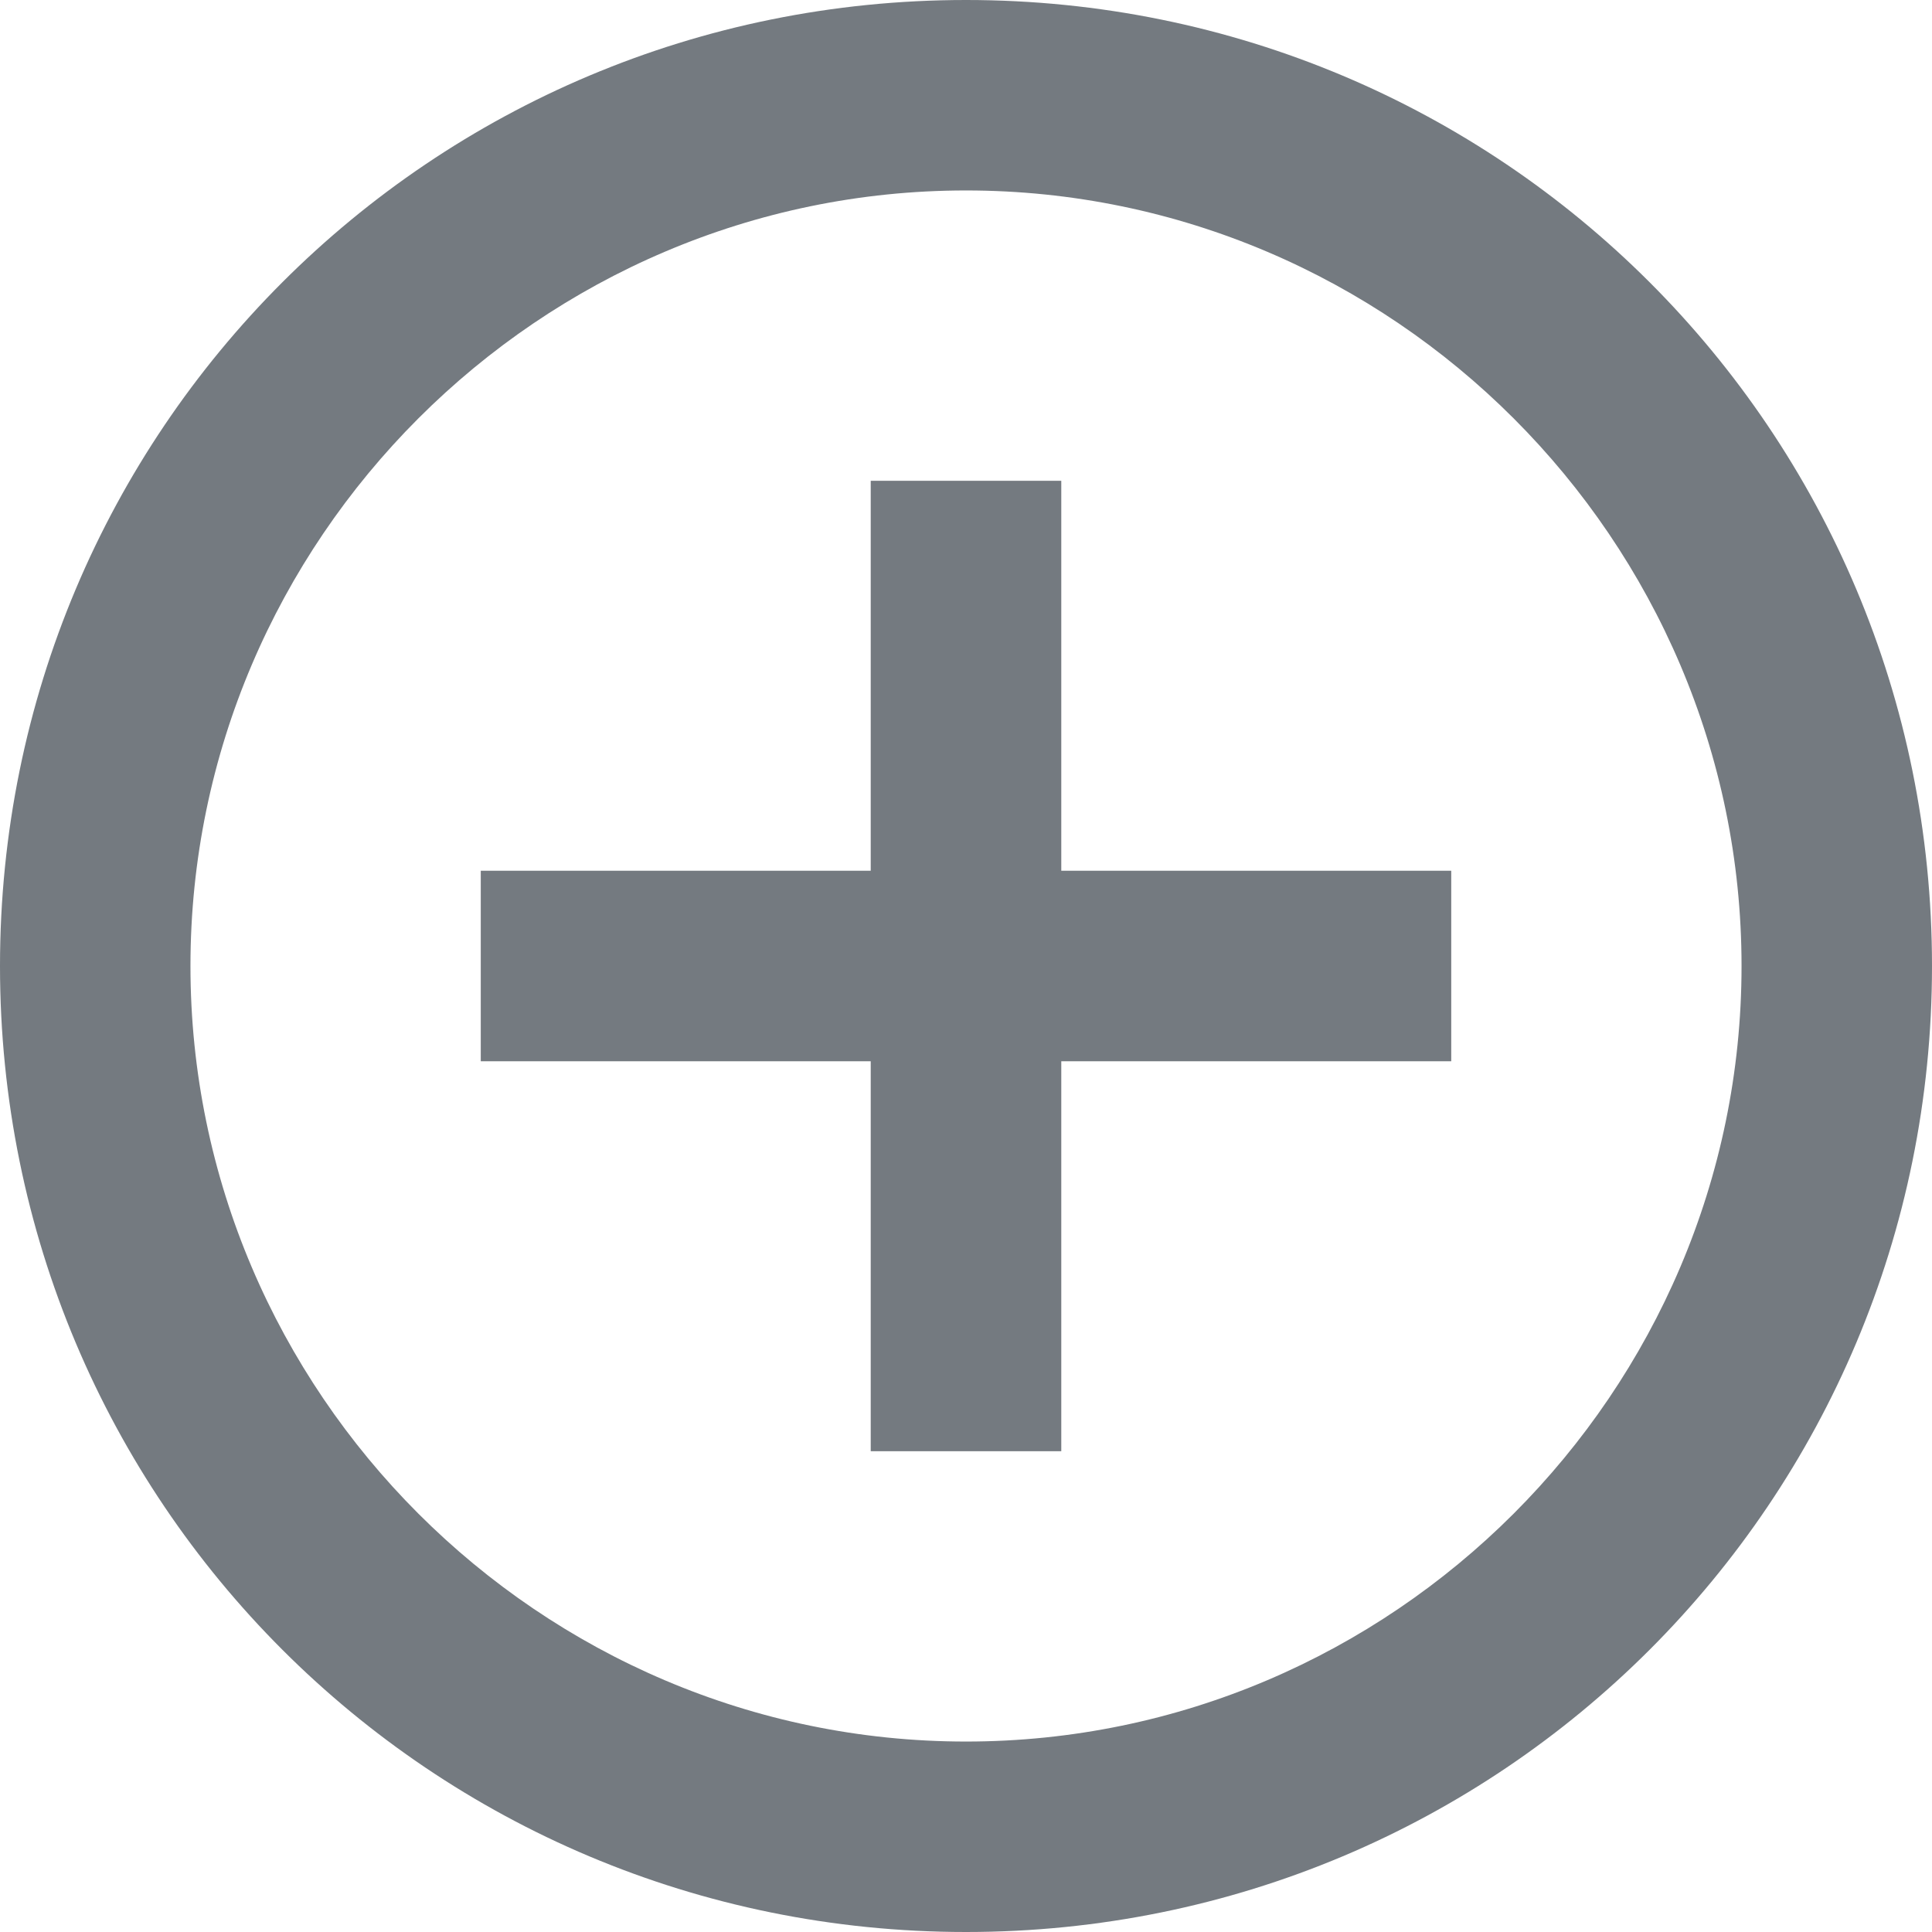 <svg width="19" height="19" viewBox="0 0 19 19" fill="none" xmlns="http://www.w3.org/2000/svg">
<path d="M10.437 4.728H8.563V8.563H4.728V10.437H8.563V14.272H10.437V10.437H14.272V8.563H10.437V4.728ZM9.5 0C4.237 0 0 4.237 0 9.5C0 14.763 4.237 19 9.5 19C14.763 19 19 14.763 19 9.5C19 4.237 14.763 0 9.5 0ZM9.5 17.127C5.308 17.127 1.873 13.693 1.873 9.5C1.873 5.308 5.308 1.873 9.5 1.873C13.693 1.873 17.127 5.308 17.127 9.5C17.127 13.693 13.693 17.127 9.5 17.127Z" fill="#747A80"/>
</svg>
